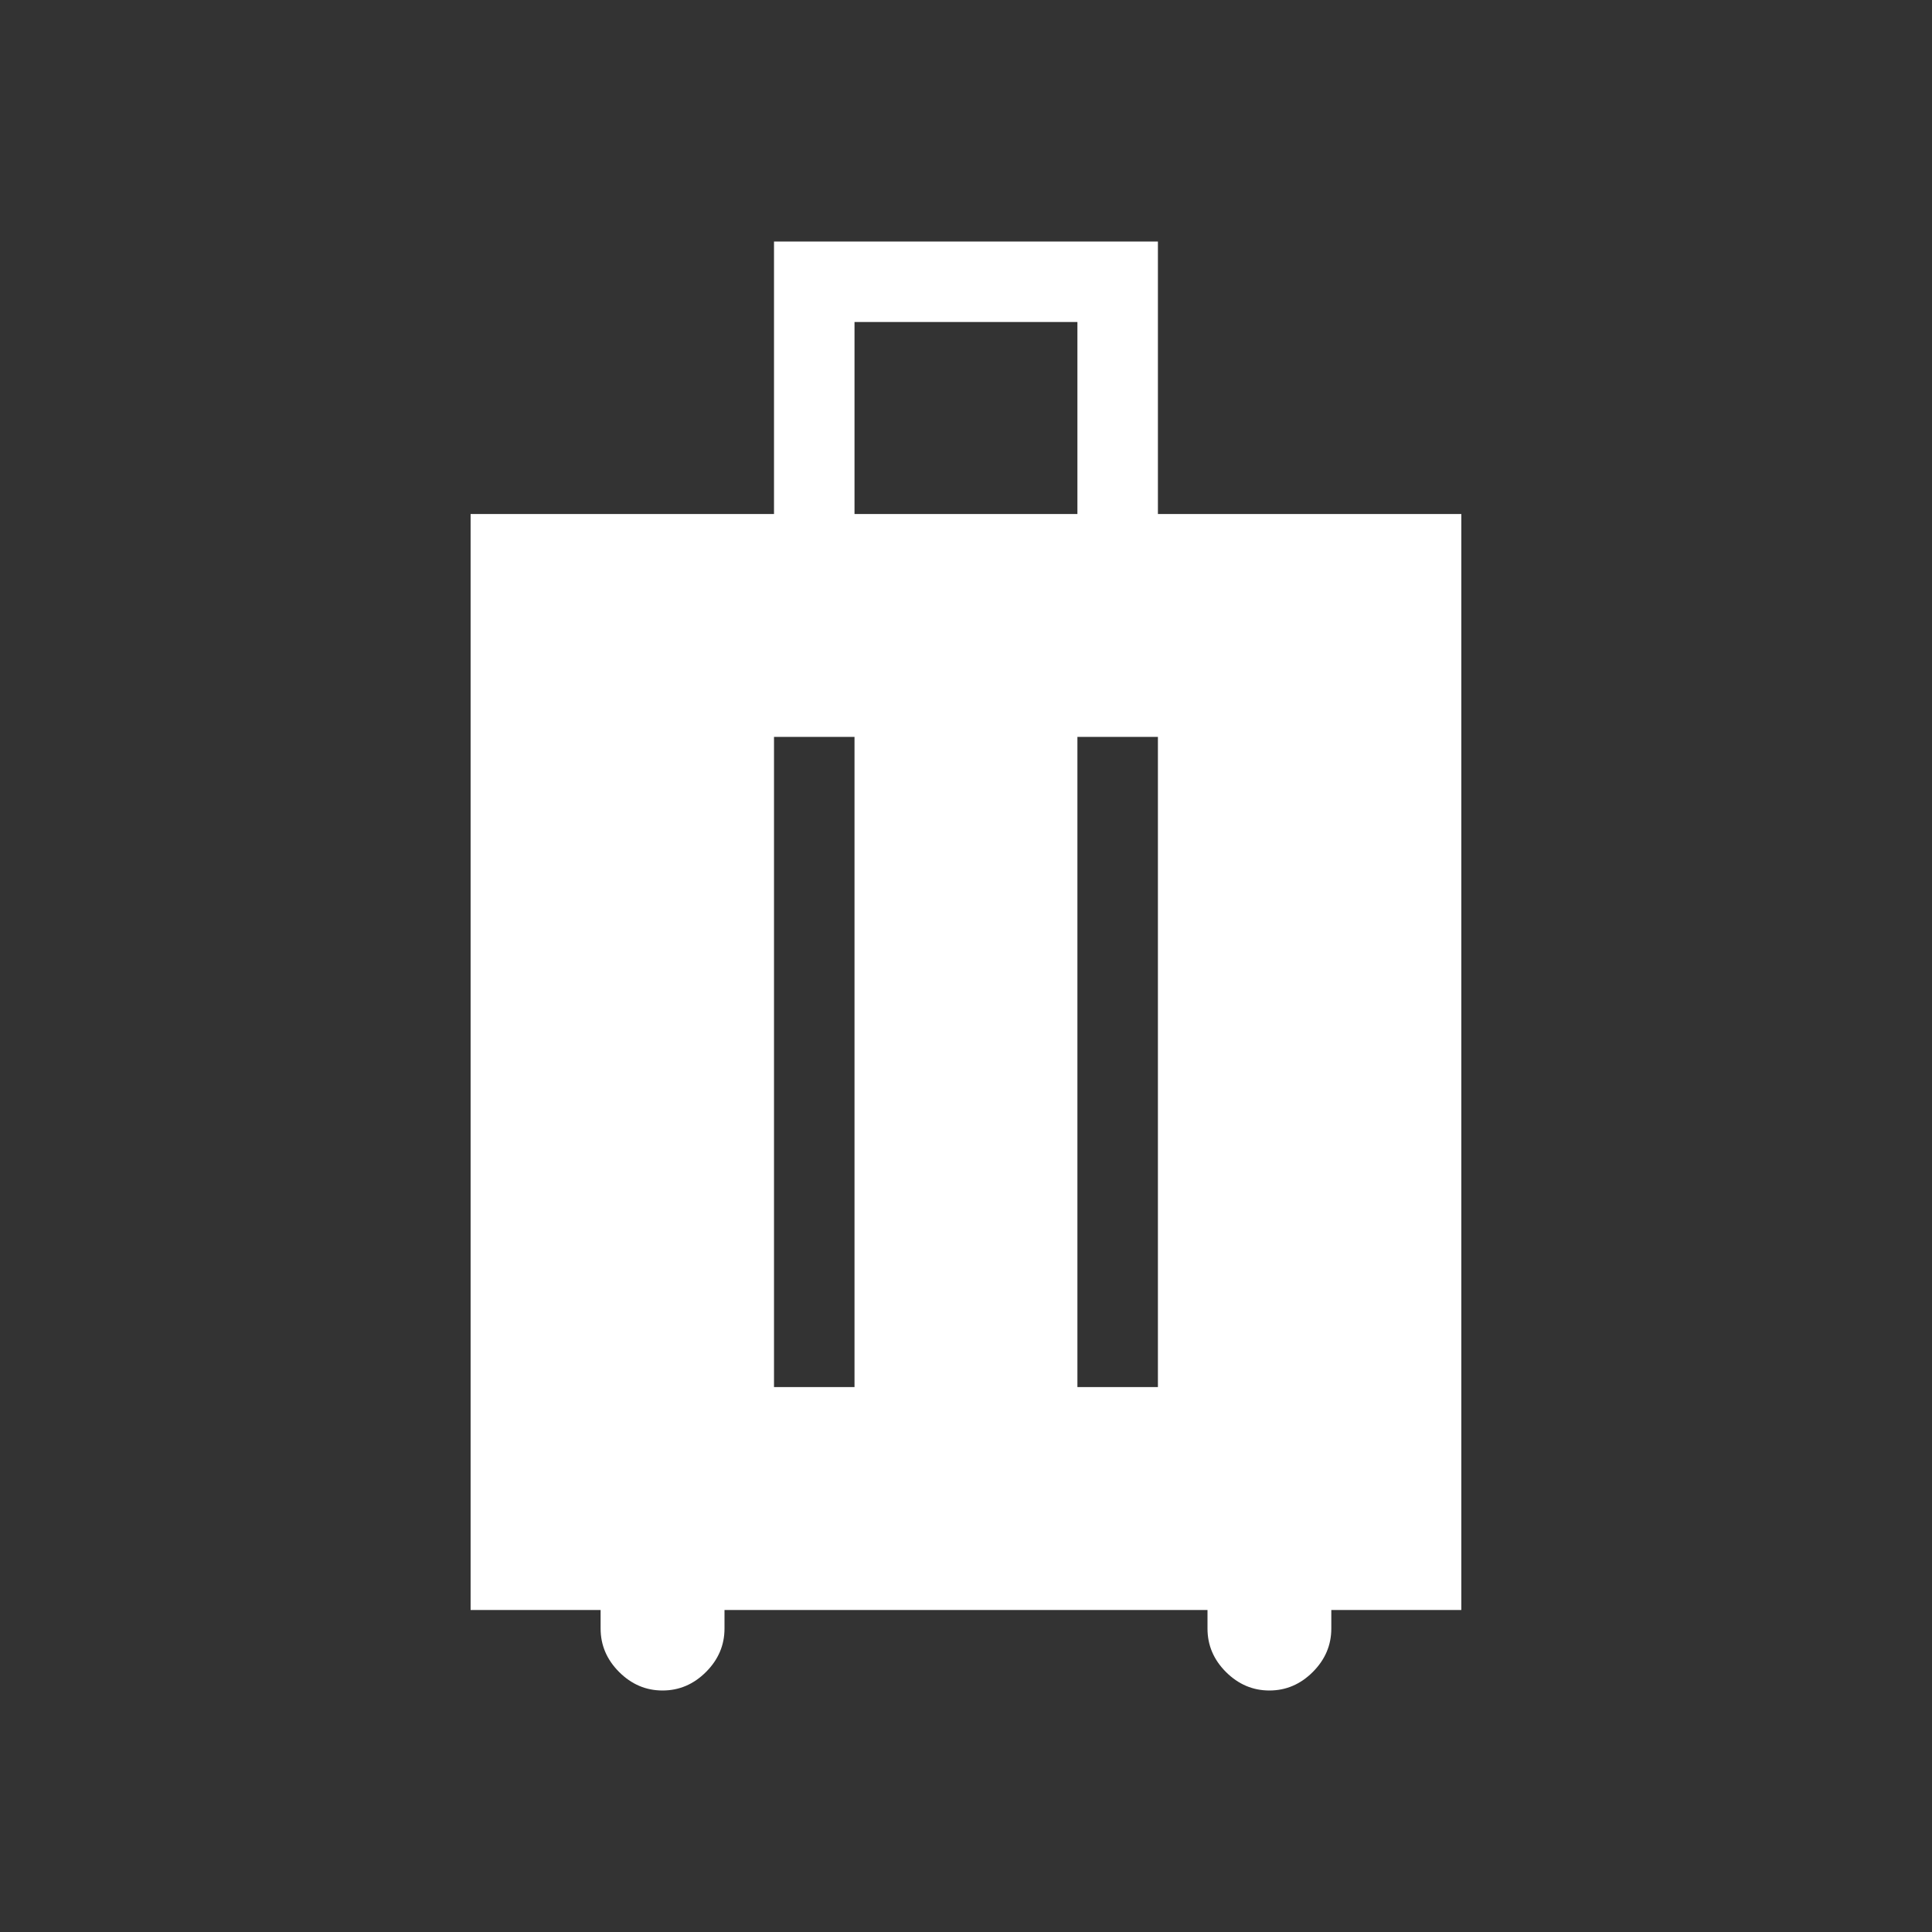 <svg width="24" height="24" viewBox="0 0 24 24" fill="none" xmlns="http://www.w3.org/2000/svg">
<rect x="0" y="0" width="24" height="24" fill="#333333" stroke="none"/>
<path d="M7.461 20H5.846V6.385H9.615V3H14.384V6.385H18.153V20H16.538V20.231C16.538 20.437 16.461 20.617 16.308 20.77C16.155 20.923 15.975 21 15.769 21C15.562 21 15.383 20.923 15.229 20.77C15.076 20.617 15 20.437 15 20.231V20H9V20.231C9 20.437 8.923 20.617 8.77 20.77C8.617 20.923 8.437 21 8.23 21C8.024 21 7.844 20.923 7.691 20.77C7.538 20.617 7.461 20.437 7.461 20.231V20ZM9.615 17.231H10.615V9.154H9.615V17.231ZM13.384 17.231H14.384V9.154H13.384V17.231ZM10.615 6.385H13.384V4H10.615V6.385Z" fill="white"/>
</svg>
